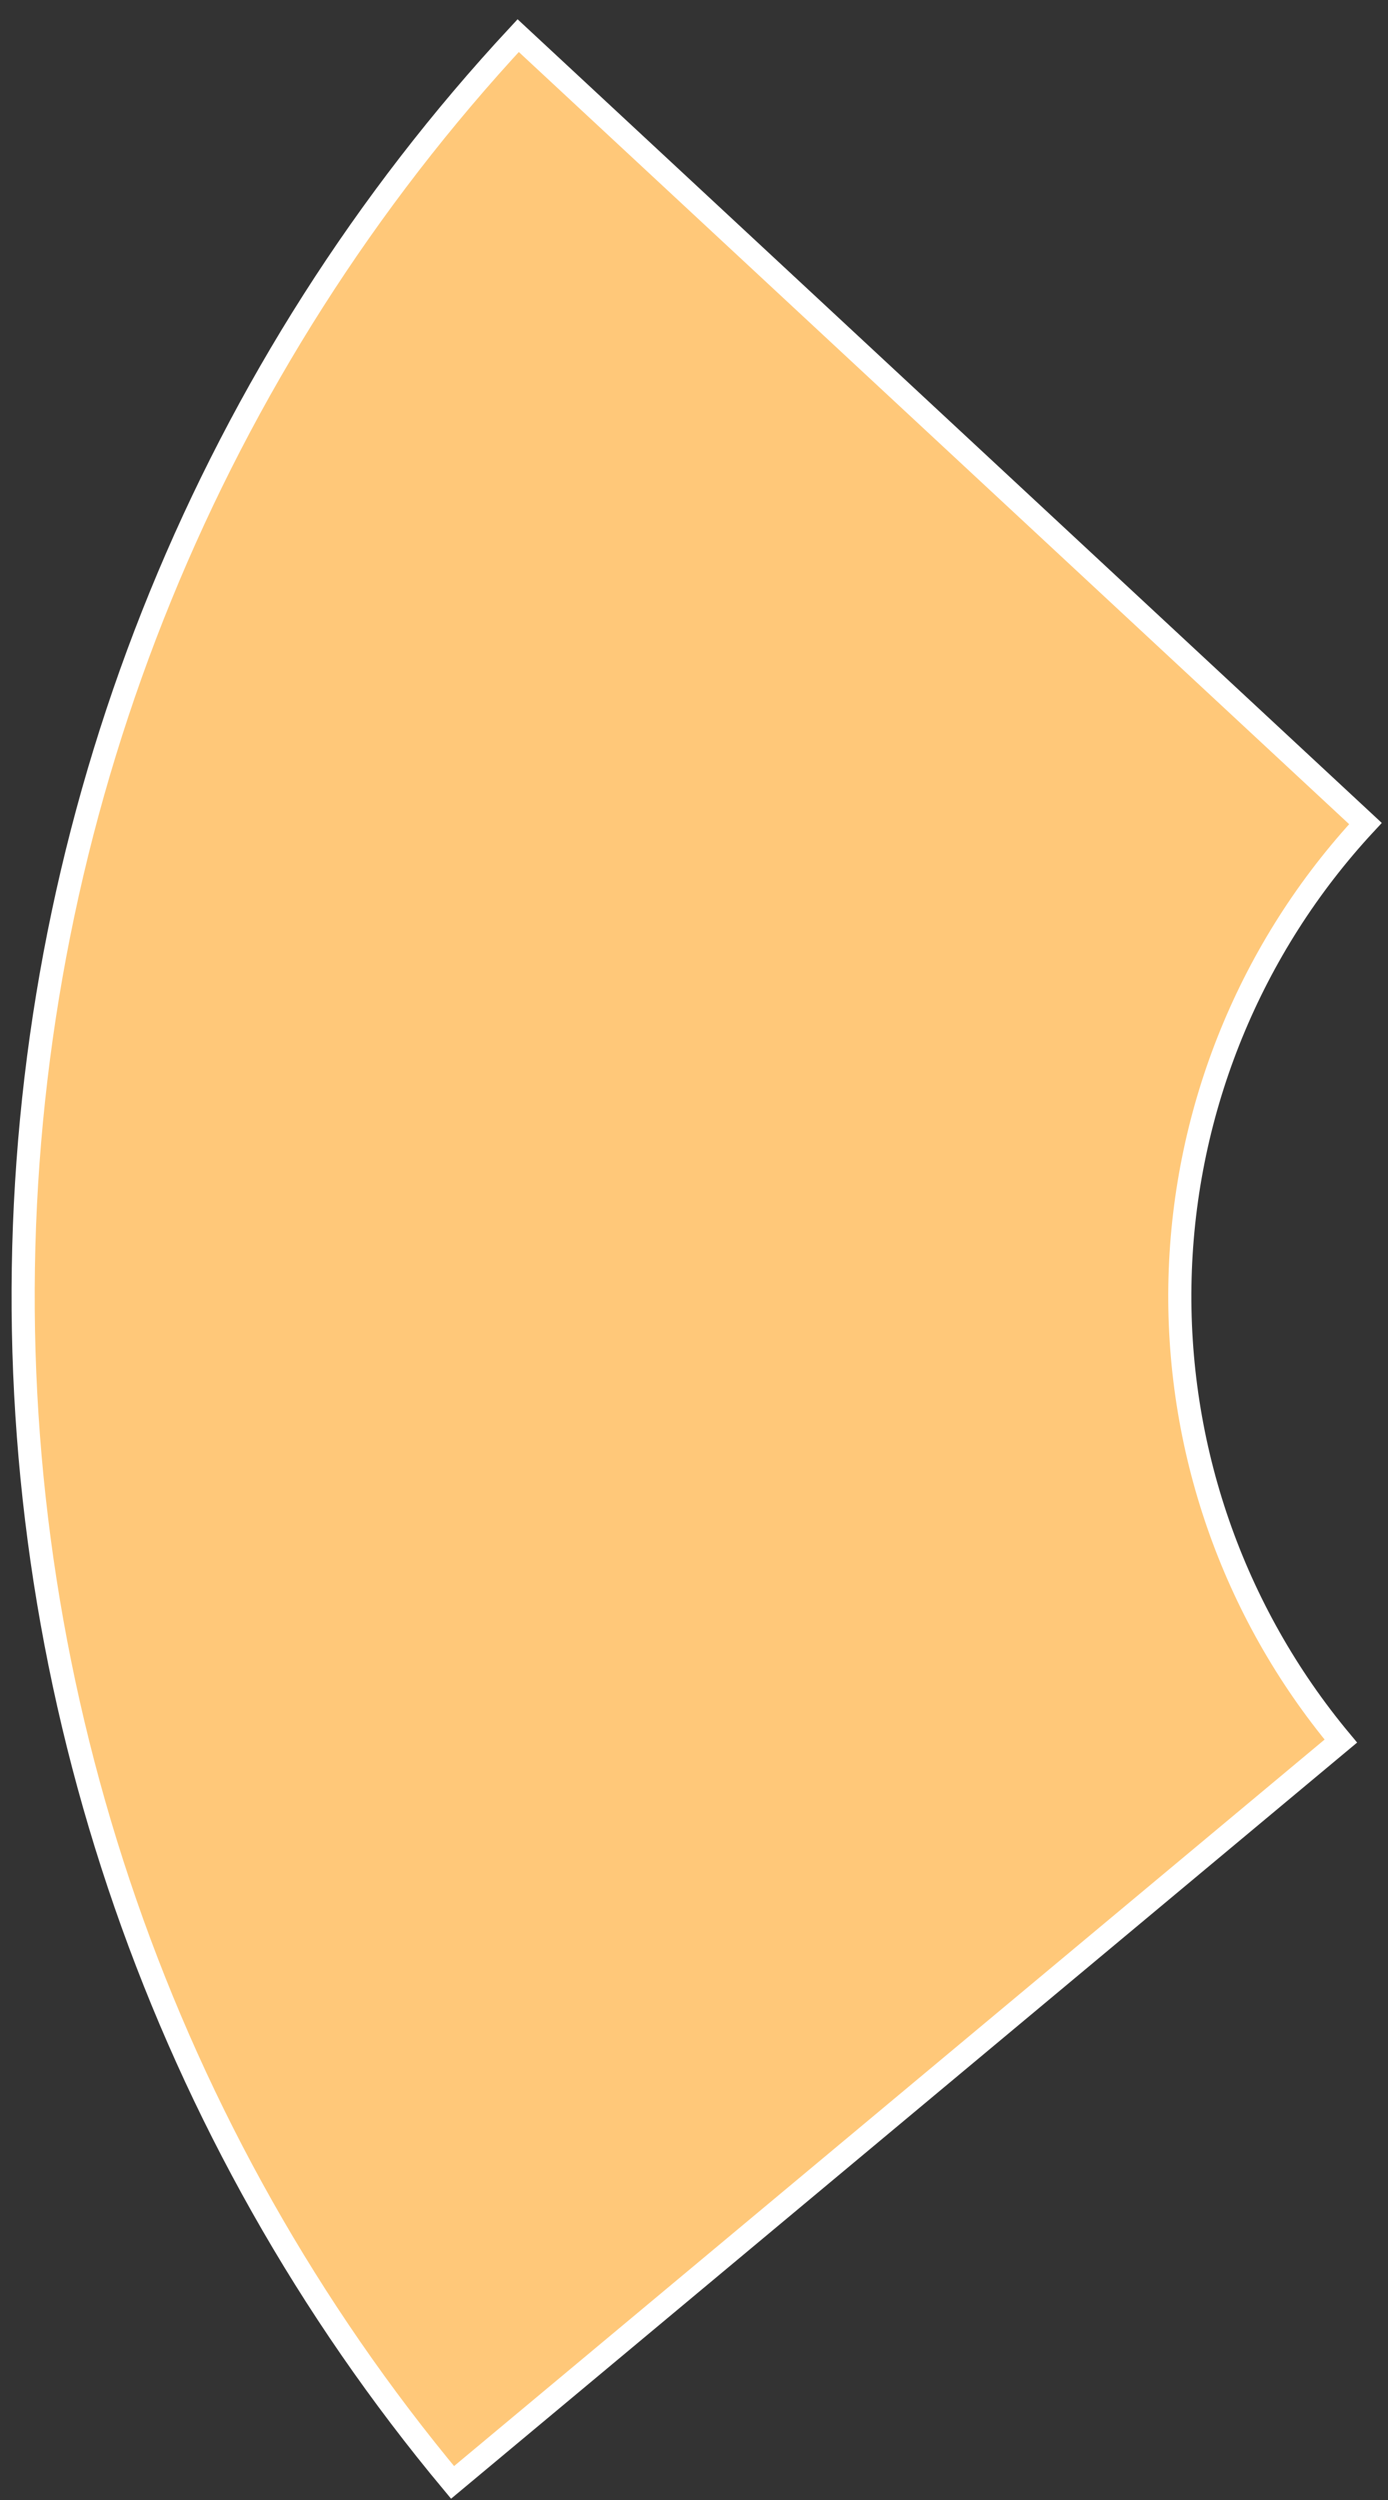 <svg width="60" height="108" viewBox="0 0 60 108" fill="none" xmlns="http://www.w3.org/2000/svg">
<rect x="0" y="0" width="60" height="108" fill="#333333" stroke="none"/>
<path d="M22.4 1.539C9.149 15.796 1.551 34.396 1.029 53.854C0.507 73.312 7.096 92.292 19.563 107.24L57.961 75.215C53.286 69.61 50.815 62.492 51.011 55.195C51.207 47.899 54.056 40.924 59.025 35.577L22.4 1.539Z" fill="#FFC879" stroke="white"/>
</svg>
